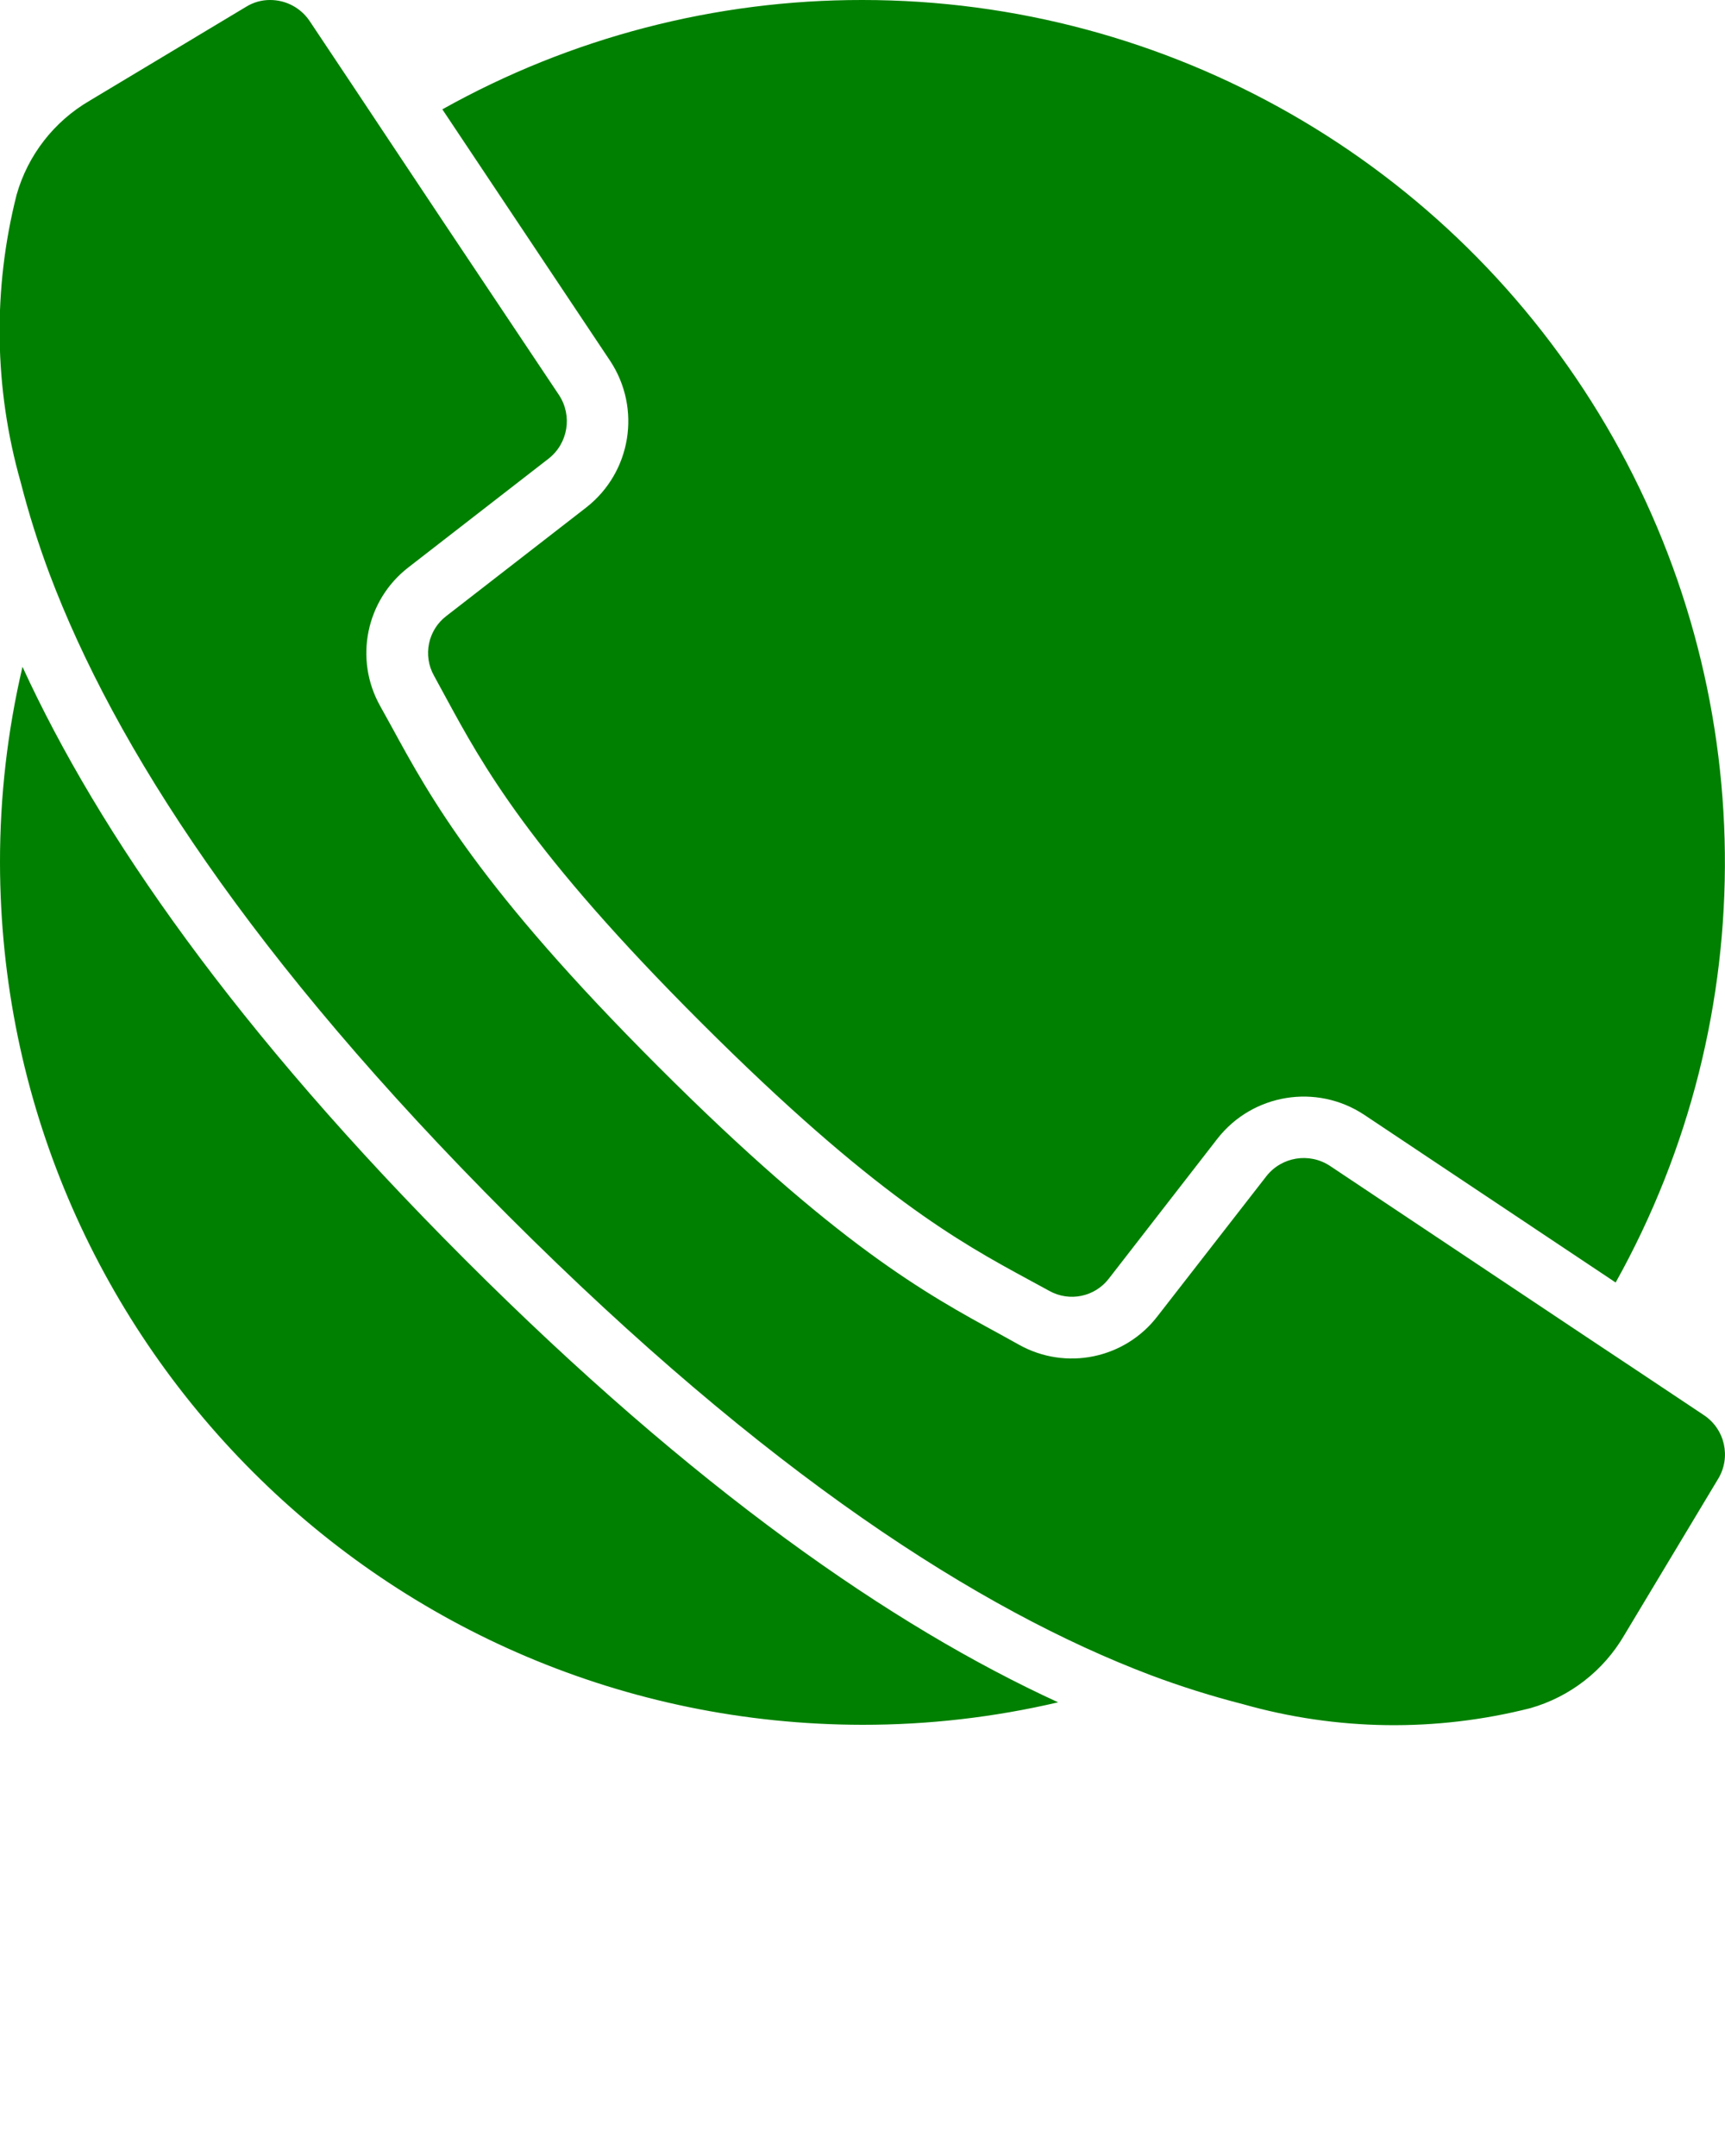 <svg xmlns="http://www.w3.org/2000/svg" xmlns:xlink="http://www.w3.org/1999/xlink" viewBox="0 0 56 70" version="1.1" x="0px" y="0px"><title>007 - Call </title><desc>Created with Sketch.</desc><g stroke="none" stroke-width="1" fill="none" fill-rule="evenodd"><g transform="translate(-1, 0)" fill="green" fill-rule="nonzero"><path d="M29,8.8817842e-16 C38.929,0.001 48.115,5.26 53.142,13.822 C58.17,22.385 58.287,32.969 53.45,41.64 L45.28,36.19 C43.737,35.174 41.673,35.508 40.53,36.96 L37,41.51 C36.543,42.108 35.716,42.278 35.06,41.91 L34.38,41.54 C32.15,40.33 29.38,38.81 23.78,33.22 C18.18,27.63 16.67,24.85 15.46,22.62 L15.09,21.94 C14.722,21.284 14.892,20.457 15.49,20 L20.04,16.47 C21.493,15.328 21.827,13.263 20.81,11.72 L15.36,3.55 C19.527,1.217 24.224,-0.006 29,8.8817842e-16 Z M29,56 C13.543,55.983 1.017,43.457 1,28 C0.998,25.862 1.243,23.731 1.73,21.65 C4.21,27.05 8.65,33.45 16.1,40.9 C23.55,48.35 29.95,52.79 35.35,55.27 C33.269,55.757 31.138,56.002 29,56 Z M56.78,48.01 L53.73,53.09 C53.058,54.245 51.965,55.094 50.68,55.46 C47.613,56.238 44.394,56.194 41.35,55.33 C40.337,55.071 39.339,54.757 38.36,54.39 C32.79,52.28 25.88,47.85 17.51,39.48 C9.14,31.11 4.71,24.21 2.61,18.64 C2.243,17.661 1.929,16.663 1.67,15.65 C0.806,12.606 0.762,9.387 1.54,6.32 C1.906,5.035 2.755,3.942 3.91,3.27 L8.99,0.22 C9.224,0.075 9.494,-0.002 9.77,7.21644966e-16 C10.283,-0 10.763,0.254 11.05,0.68 L12.55,2.93 L13.66,4.6 L15.45,7.29 L19.15,12.83 C19.588,13.501 19.441,14.396 18.81,14.89 L14.26,18.42 C12.881,19.485 12.49,21.399 13.34,22.92 L13.7,23.57 C14.98,25.92 16.57,28.83 22.37,34.63 C28.17,40.43 31.08,42.02 33.43,43.3 L34.08,43.66 C35.603,44.512 37.52,44.116 38.58,42.73 L42.11,38.19 C42.604,37.559 43.499,37.412 44.17,37.85 L52.4,43.34 L54.07,44.45 L56.32,45.95 C56.998,46.404 57.201,47.311 56.78,48.01 Z"/></g></g></svg>